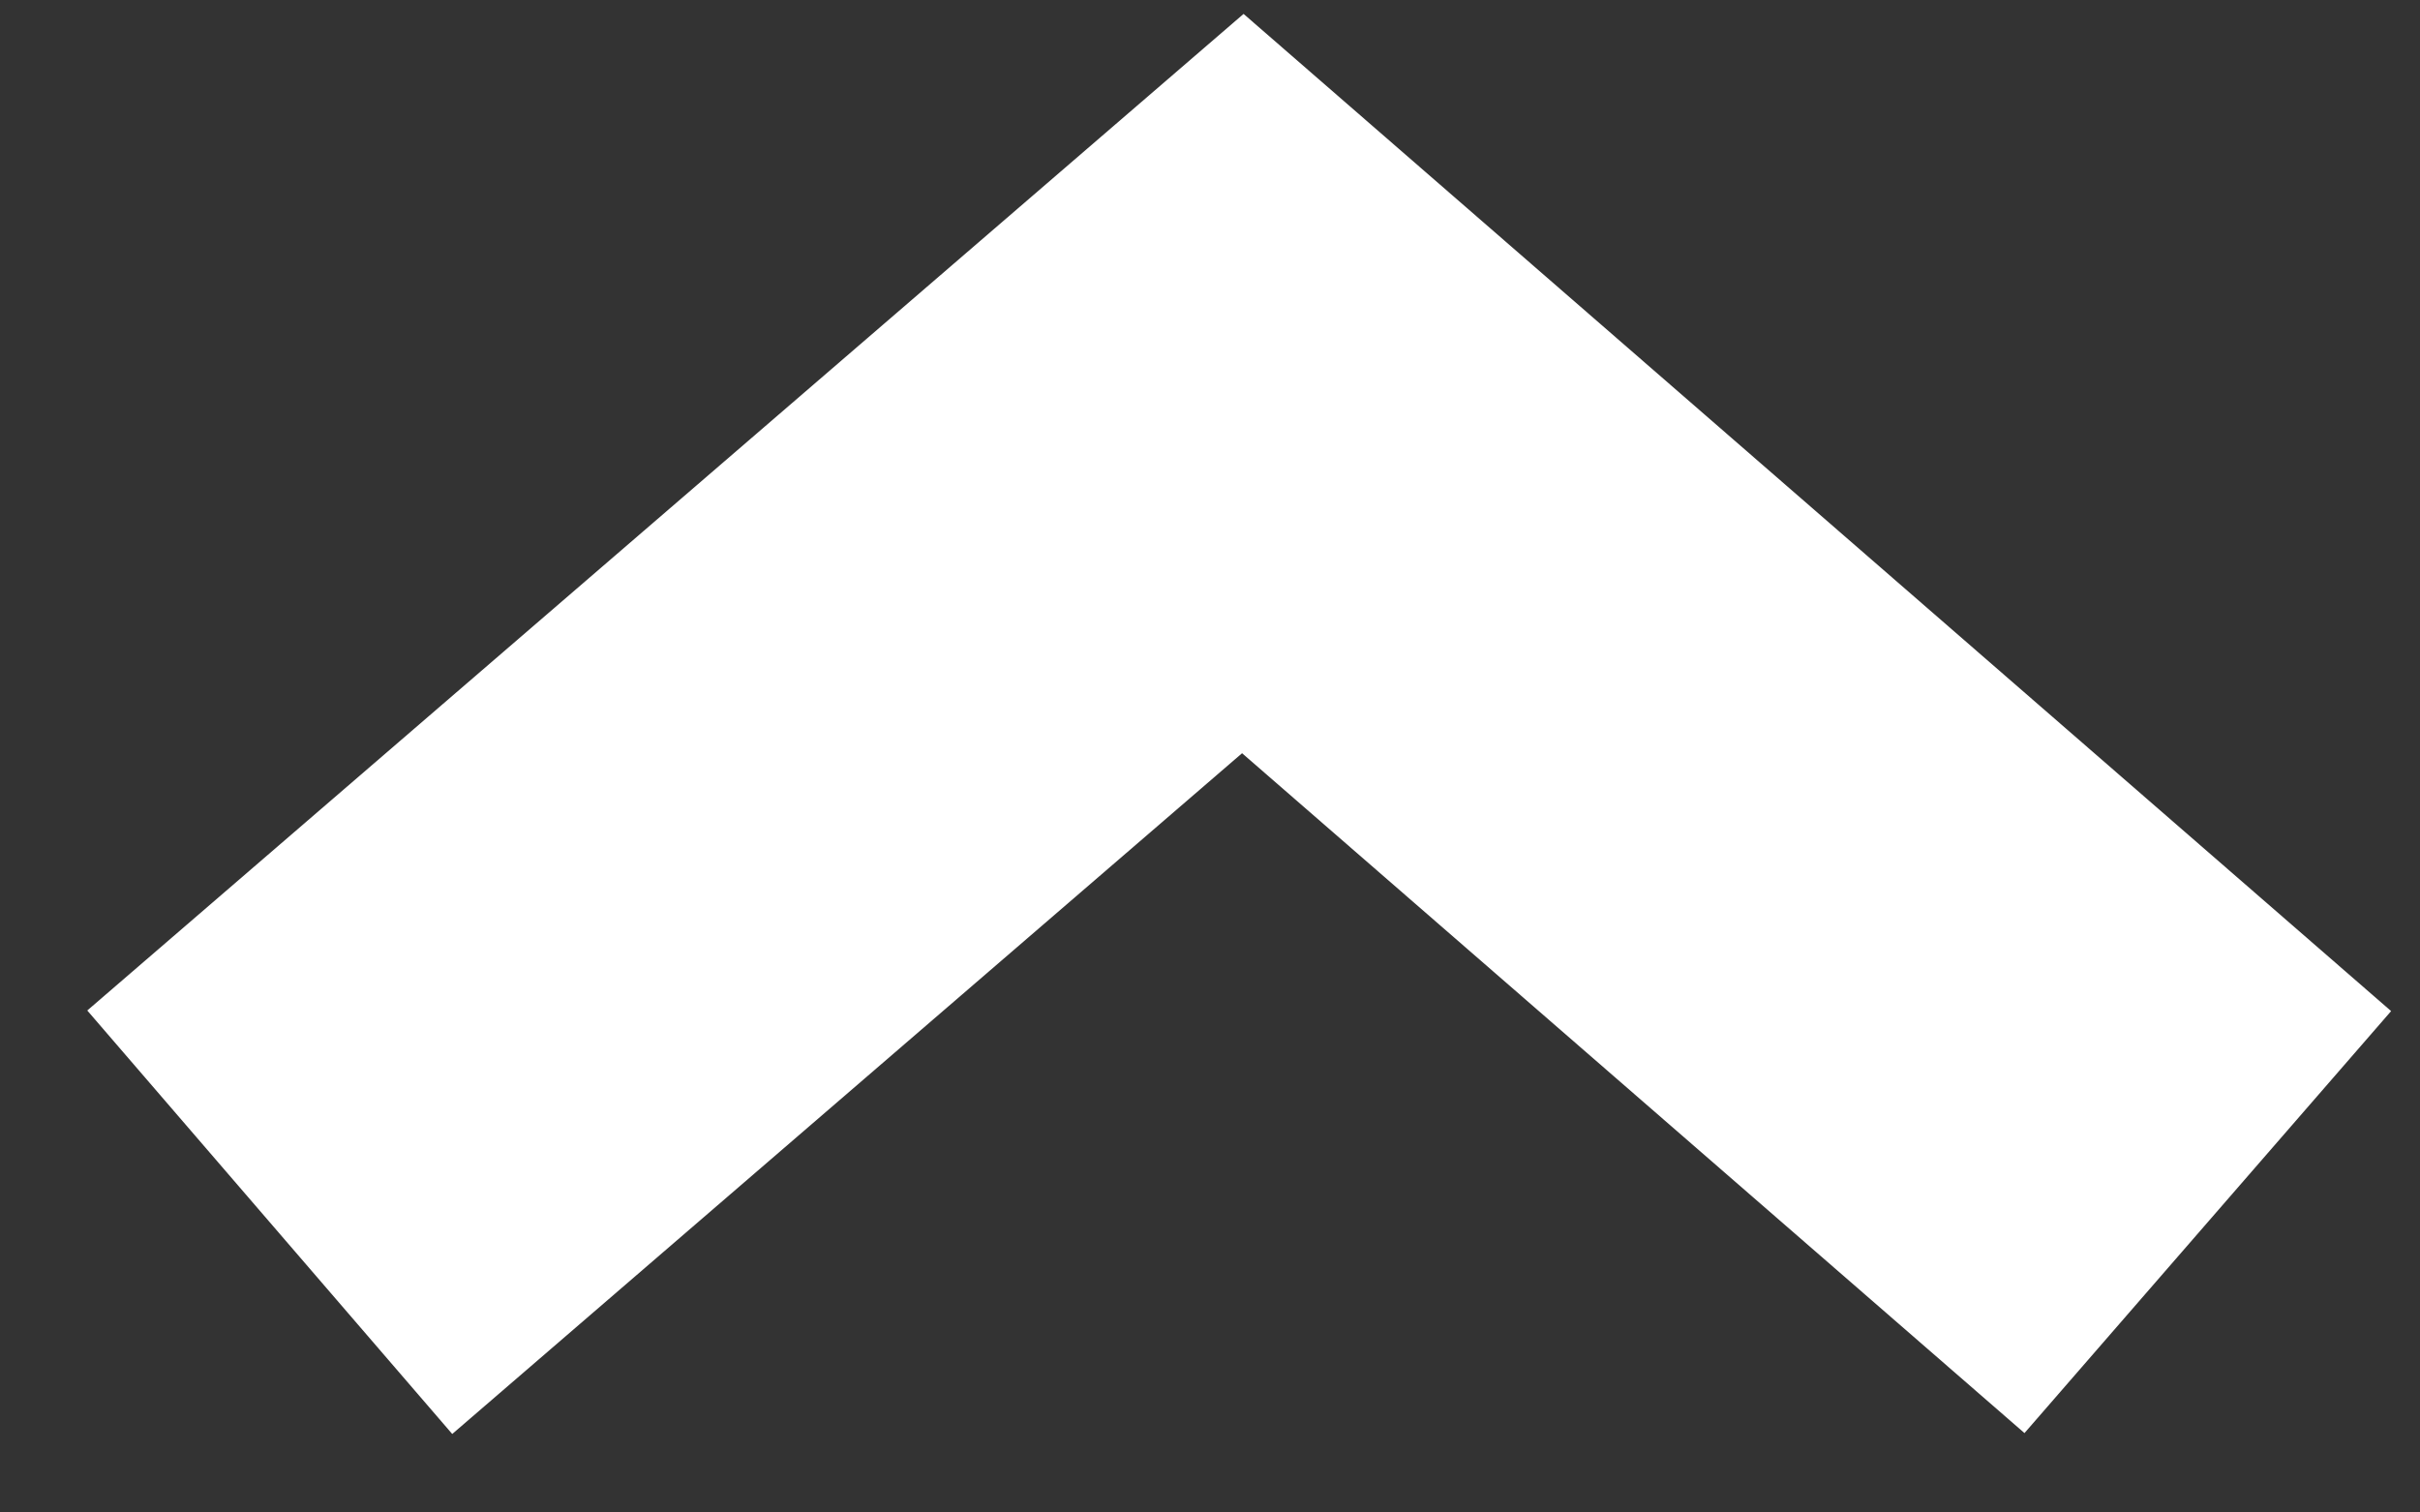 <svg width="16" height="10" viewBox="0 0 16 10" fill="none" xmlns="http://www.w3.org/2000/svg">
<rect x="0" y="0" width="16" height="10" fill="#333333" stroke="none"/>
<path fill-rule="evenodd" clip-rule="evenodd" d="M8.212 4.98L2.99 9.481L0.577 6.681L8.222 0.092L15.809 6.685L13.385 9.475L8.212 4.98Z" fill="white"/>
</svg>
